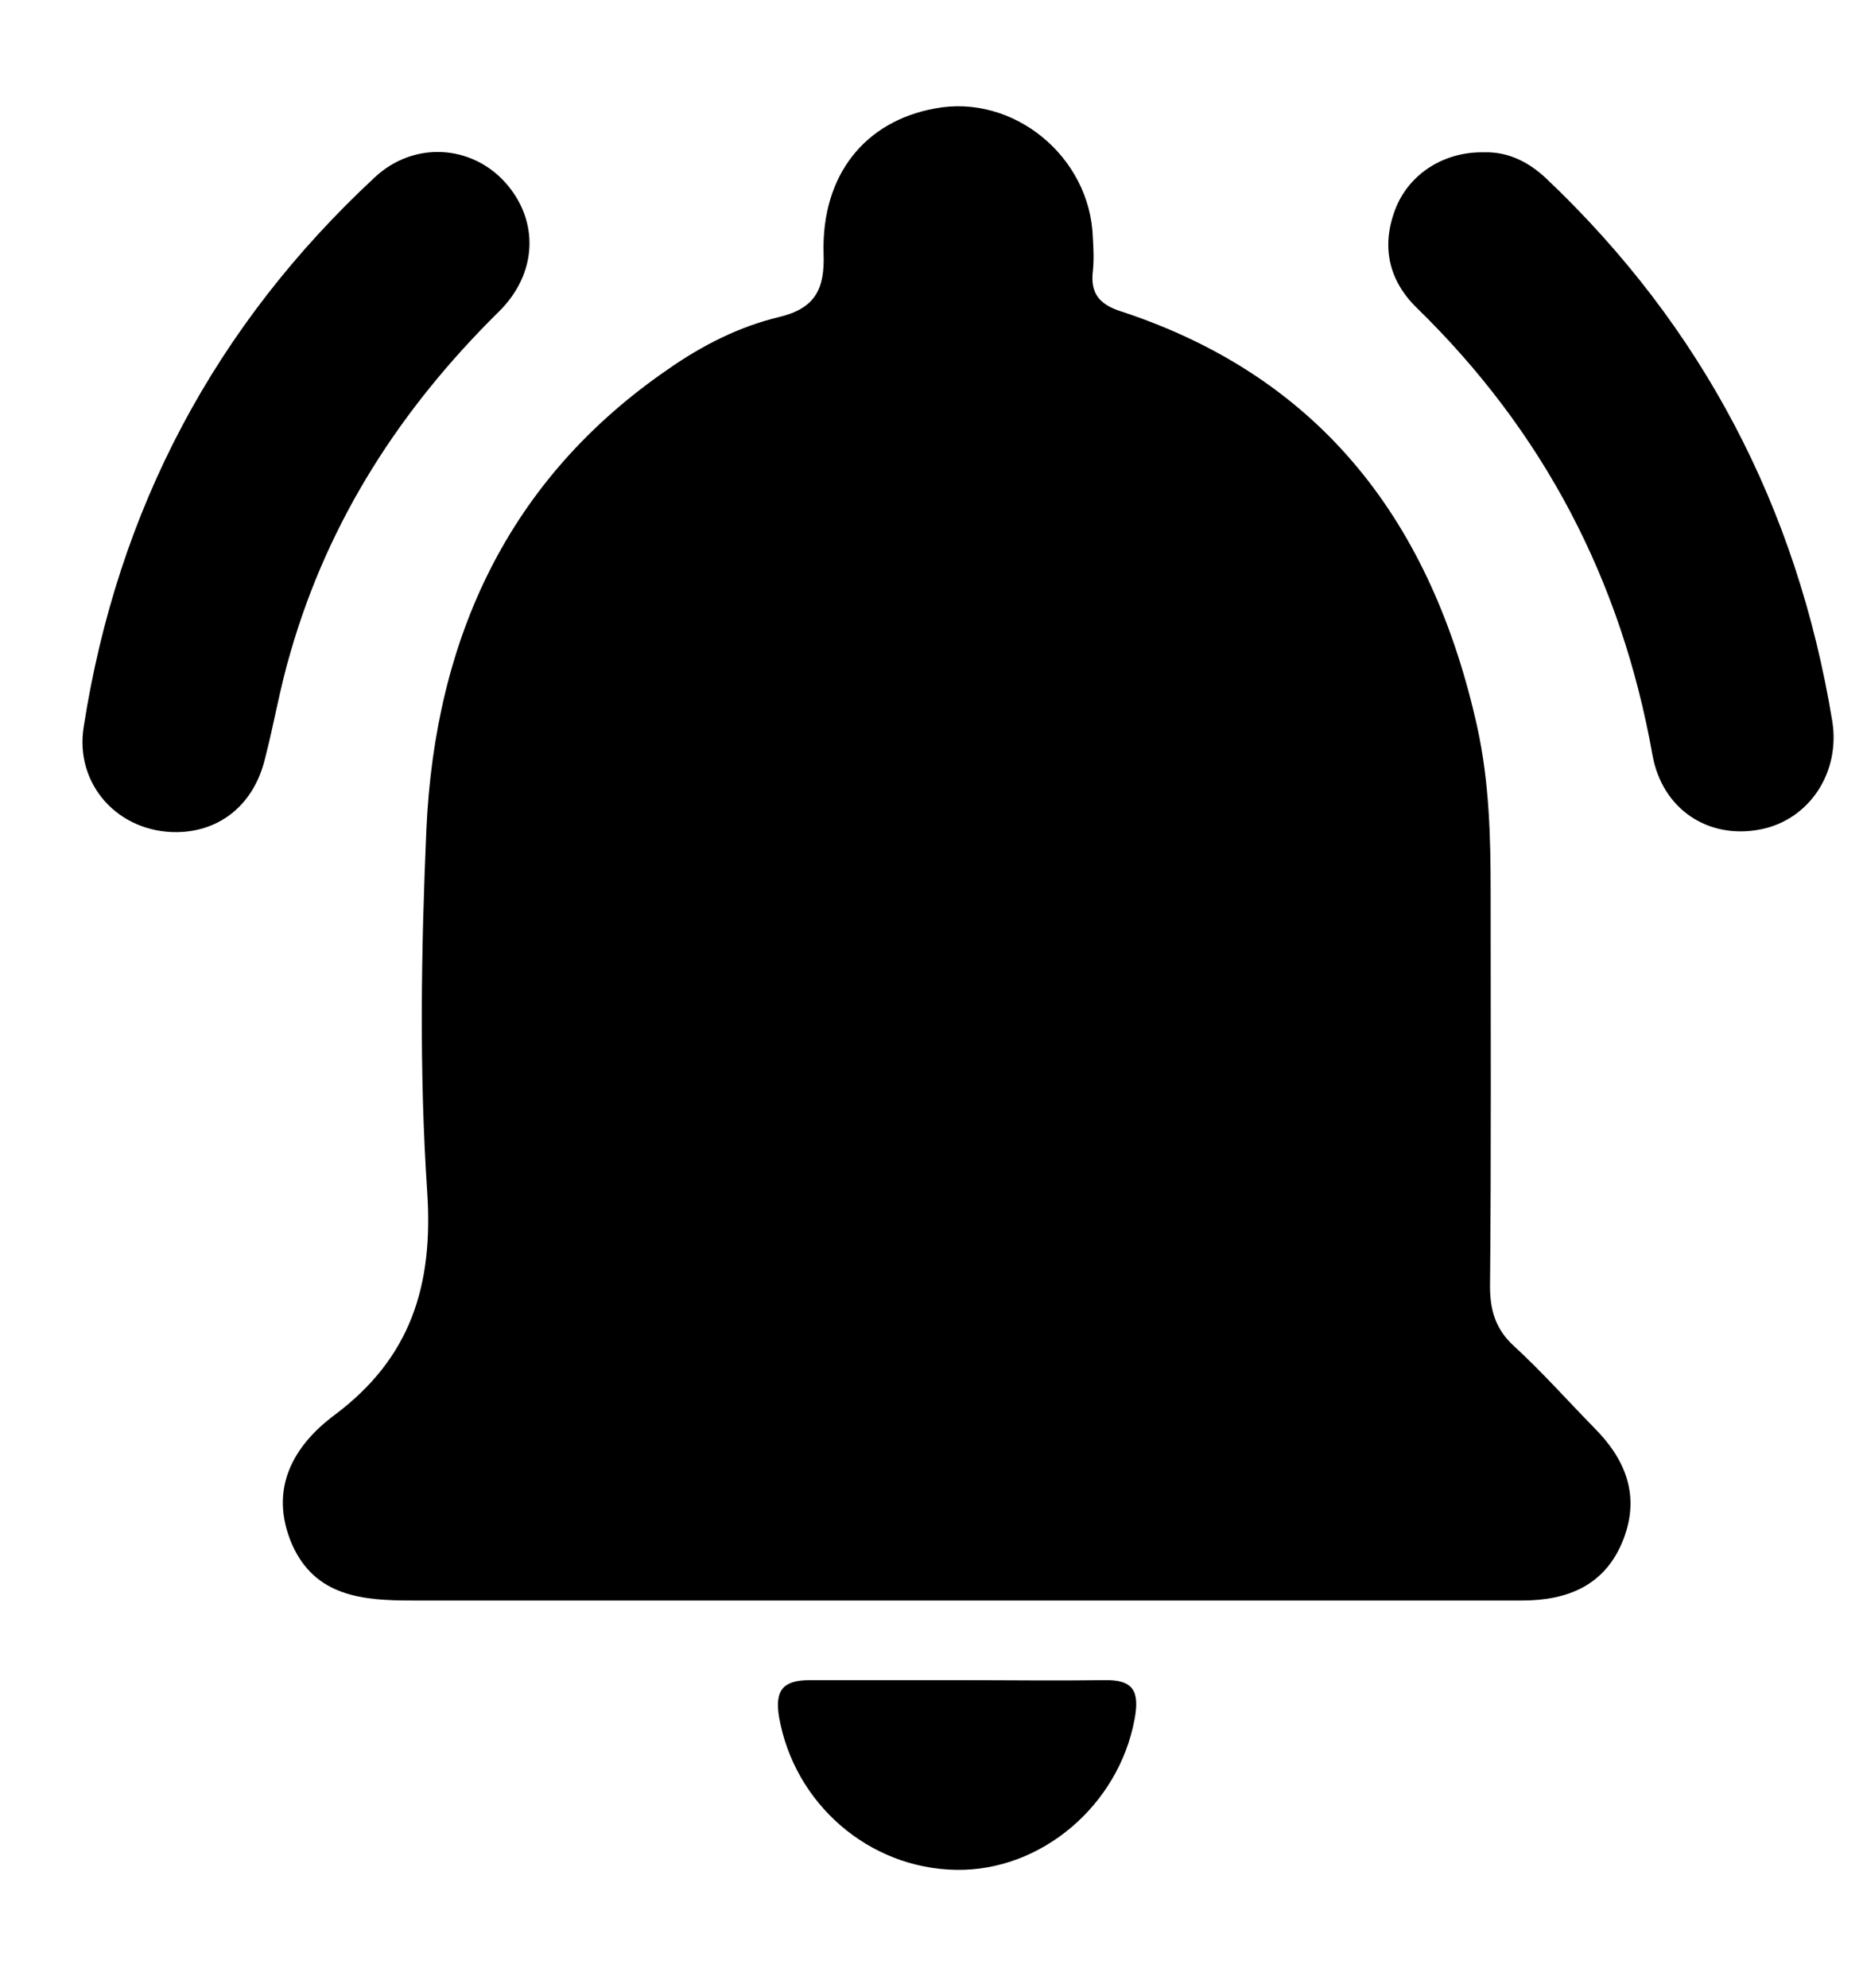 <svg width="15" height="16" viewBox="0 0 15 16" fill="none" xmlns="http://www.w3.org/2000/svg">
<path d="M7.726 12.883C6.257 12.883 4.789 12.883 3.321 12.883C2.926 12.883 2.536 12.855 2.349 12.426C2.163 11.986 2.36 11.638 2.696 11.388C3.305 10.932 3.492 10.35 3.439 9.584C3.375 8.622 3.391 7.644 3.433 6.677C3.503 5.139 4.09 3.856 5.382 2.97C5.654 2.78 5.953 2.628 6.273 2.552C6.567 2.481 6.642 2.324 6.631 2.036C6.615 1.411 6.962 0.976 7.528 0.873C8.158 0.753 8.777 1.259 8.799 1.911C8.804 2.003 8.809 2.09 8.799 2.182C8.777 2.367 8.857 2.454 9.034 2.509C10.646 3.041 11.532 4.215 11.895 5.856C11.991 6.296 12.002 6.736 12.002 7.177C12.002 8.236 12.007 9.296 11.997 10.356C11.997 10.551 12.045 10.703 12.189 10.834C12.413 11.04 12.616 11.268 12.829 11.486C13.086 11.741 13.209 12.035 13.07 12.393C12.925 12.763 12.621 12.883 12.253 12.883C11.361 12.883 10.475 12.883 9.583 12.883C8.975 12.883 8.35 12.883 7.726 12.883Z" fill="black"/>
<path d="M1.427 6.698C0.957 6.704 0.599 6.318 0.674 5.85C0.946 4.101 1.731 2.622 3.018 1.427C3.333 1.133 3.797 1.166 4.069 1.47C4.342 1.775 4.331 2.204 4.011 2.514C3.231 3.285 2.649 4.177 2.34 5.247C2.254 5.535 2.206 5.829 2.131 6.117C2.041 6.475 1.774 6.693 1.427 6.698Z" fill="black"/>
<path d="M11.949 1.226C12.146 1.22 12.312 1.307 12.451 1.438C13.705 2.628 14.469 4.084 14.752 5.801C14.821 6.22 14.565 6.6 14.175 6.676C13.759 6.758 13.385 6.519 13.305 6.078C13.054 4.666 12.424 3.47 11.41 2.481C11.175 2.253 11.116 1.97 11.244 1.66C11.361 1.389 11.634 1.22 11.949 1.226Z" fill="black"/>
<path d="M7.72 13.524C8.11 13.524 8.5 13.529 8.889 13.524C9.124 13.518 9.178 13.611 9.135 13.839C9.007 14.529 8.387 15.062 7.699 15.051C6.994 15.04 6.396 14.518 6.273 13.823C6.236 13.605 6.305 13.524 6.519 13.524C6.925 13.524 7.325 13.524 7.72 13.524Z" fill="black"/>
</svg>
